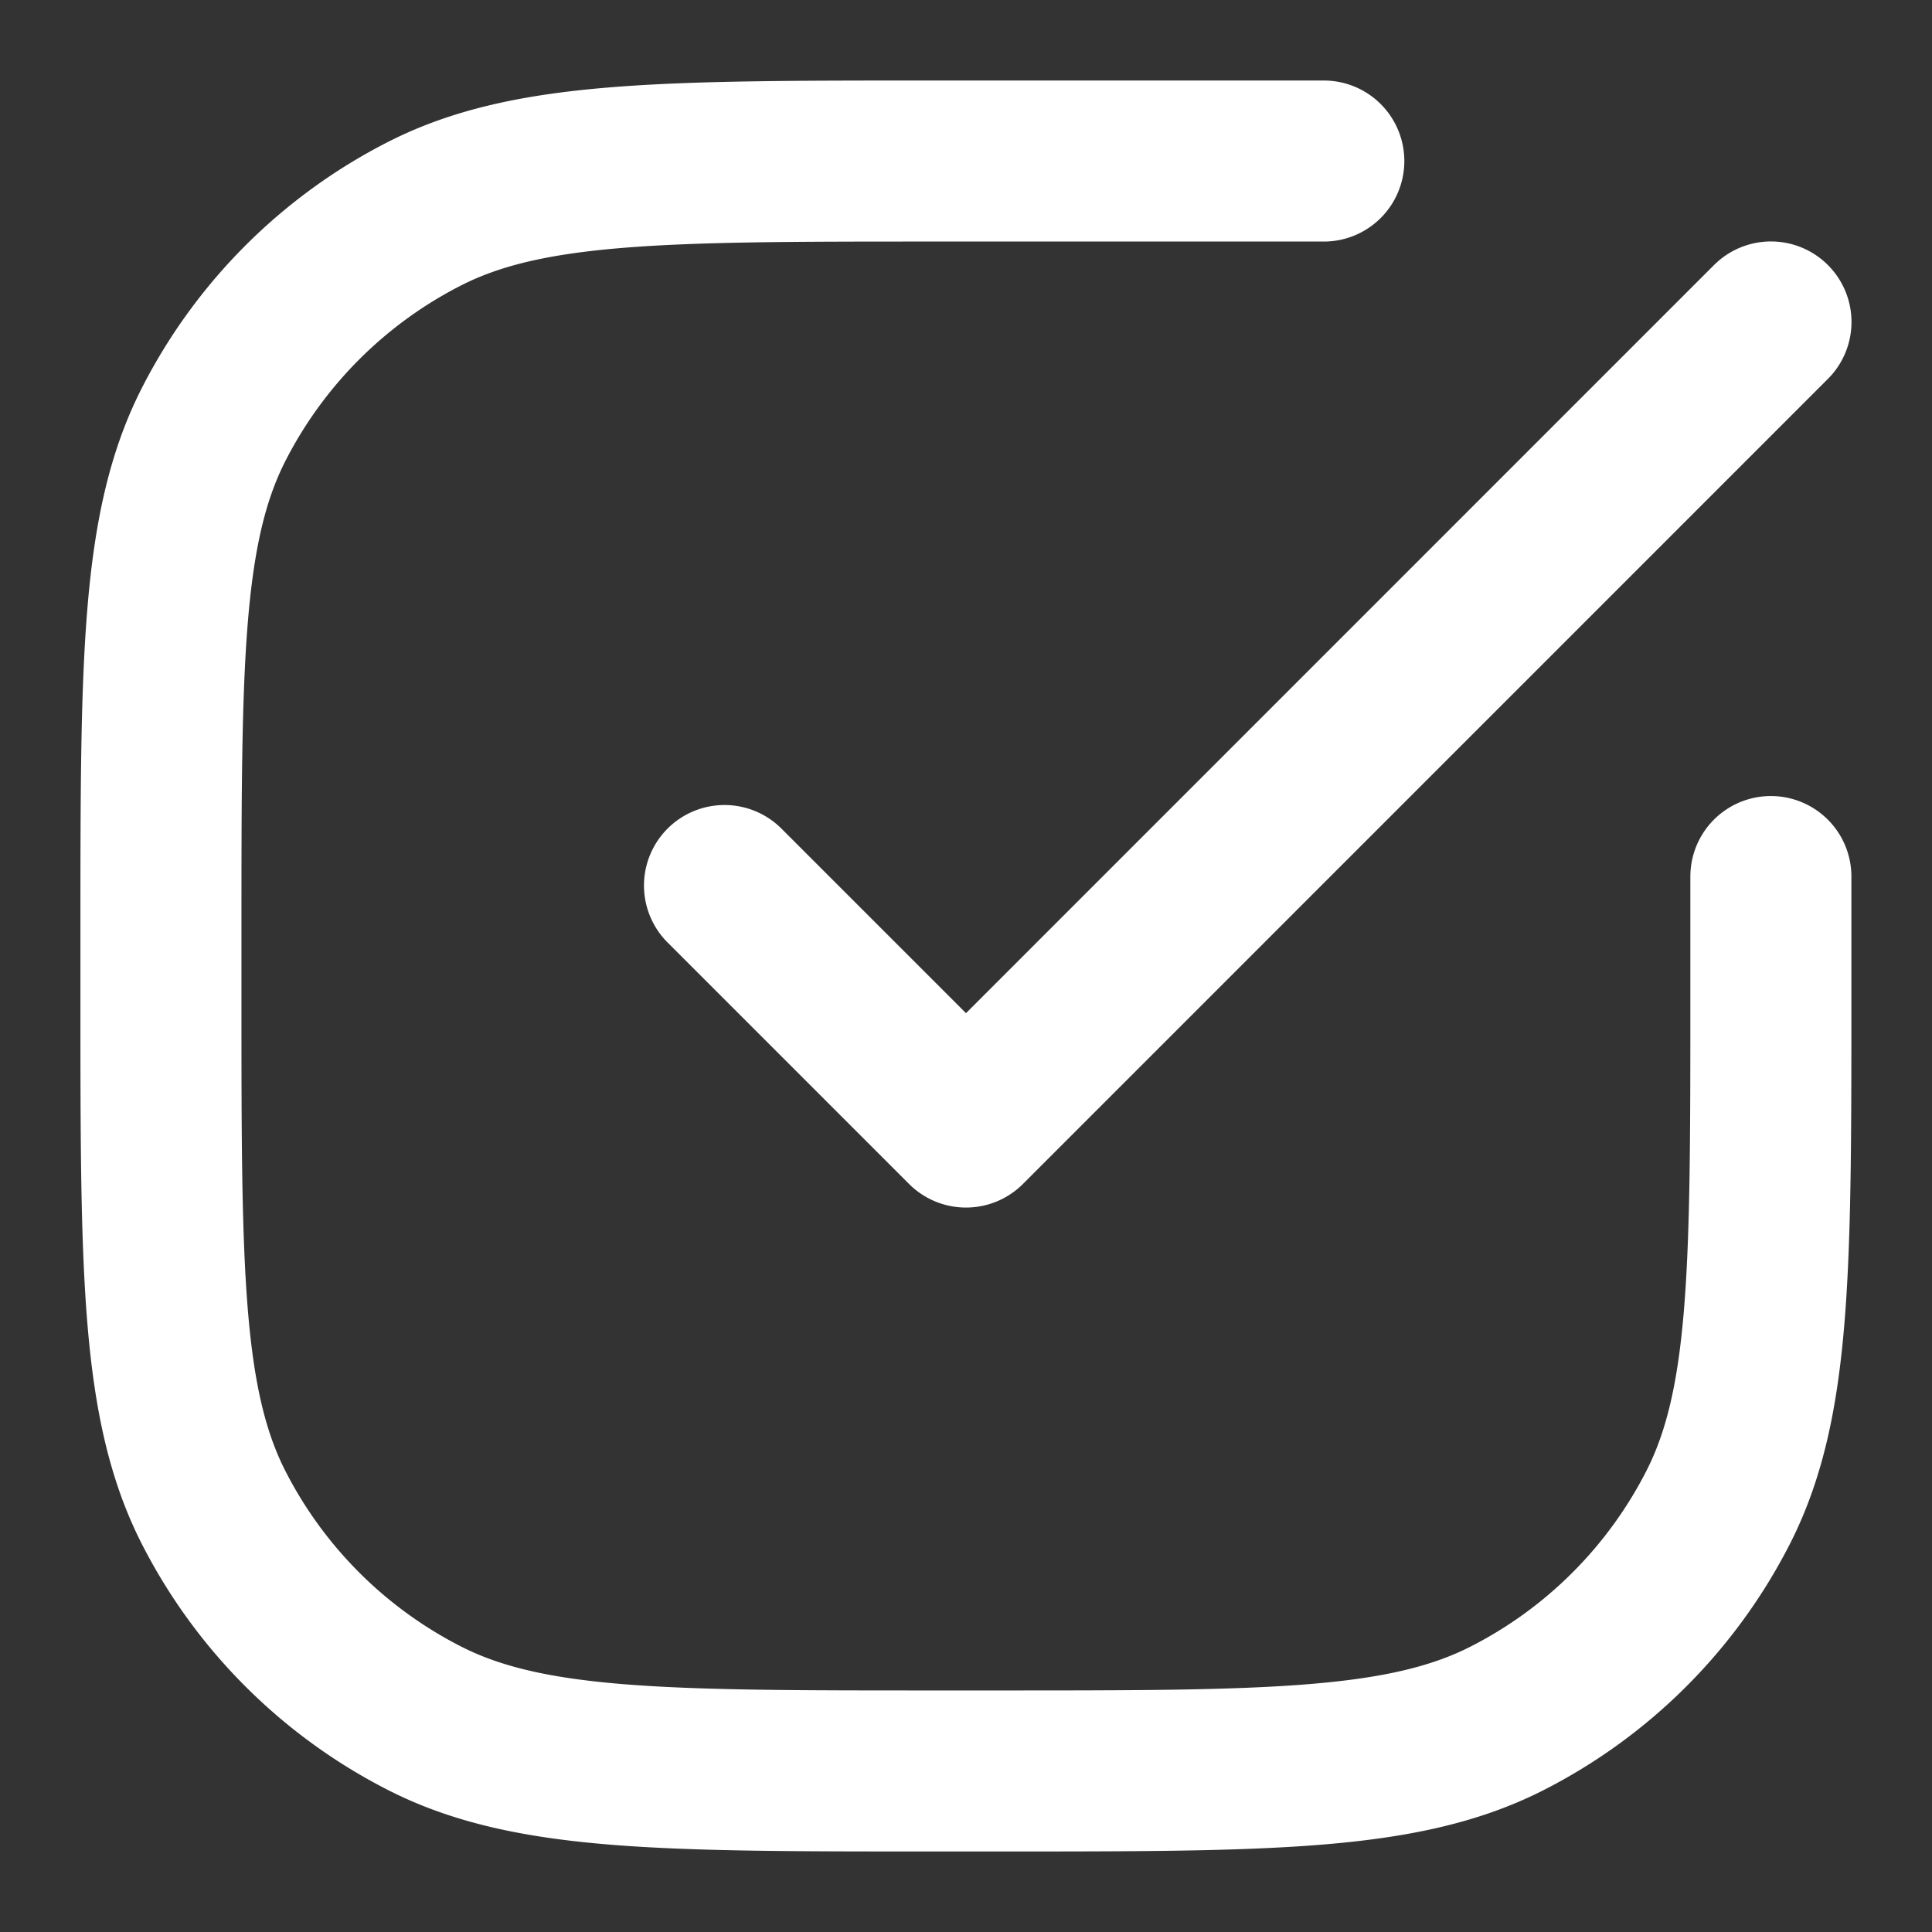<svg xmlns="http://www.w3.org/2000/svg" width="20" height="20" fill="none">
  <rect width="100%" height="100%" fill="#333333" stroke="none"/>
  <path stroke="#fff" stroke-linecap="round" stroke-linejoin="round" stroke-width="1.667" d="M13.704 1.667H9.665c-2.8 0-4.2 0-5.27.545a5 5 0 0 0-2.185 2.185c-.544 1.07-.544 2.47-.544 5.27v.666c0 2.8 0 4.2.544 5.27a5 5 0 0 0 2.186 2.185c1.07.545 2.47.545 5.27.545h.666c2.8 0 4.2 0 5.27-.545a5 5 0 0 0 2.185-2.185c.545-1.07.545-2.47.545-5.27V9.074M7.5 9.167l2.5 2.5 8.333-8.334"/>
</svg>
